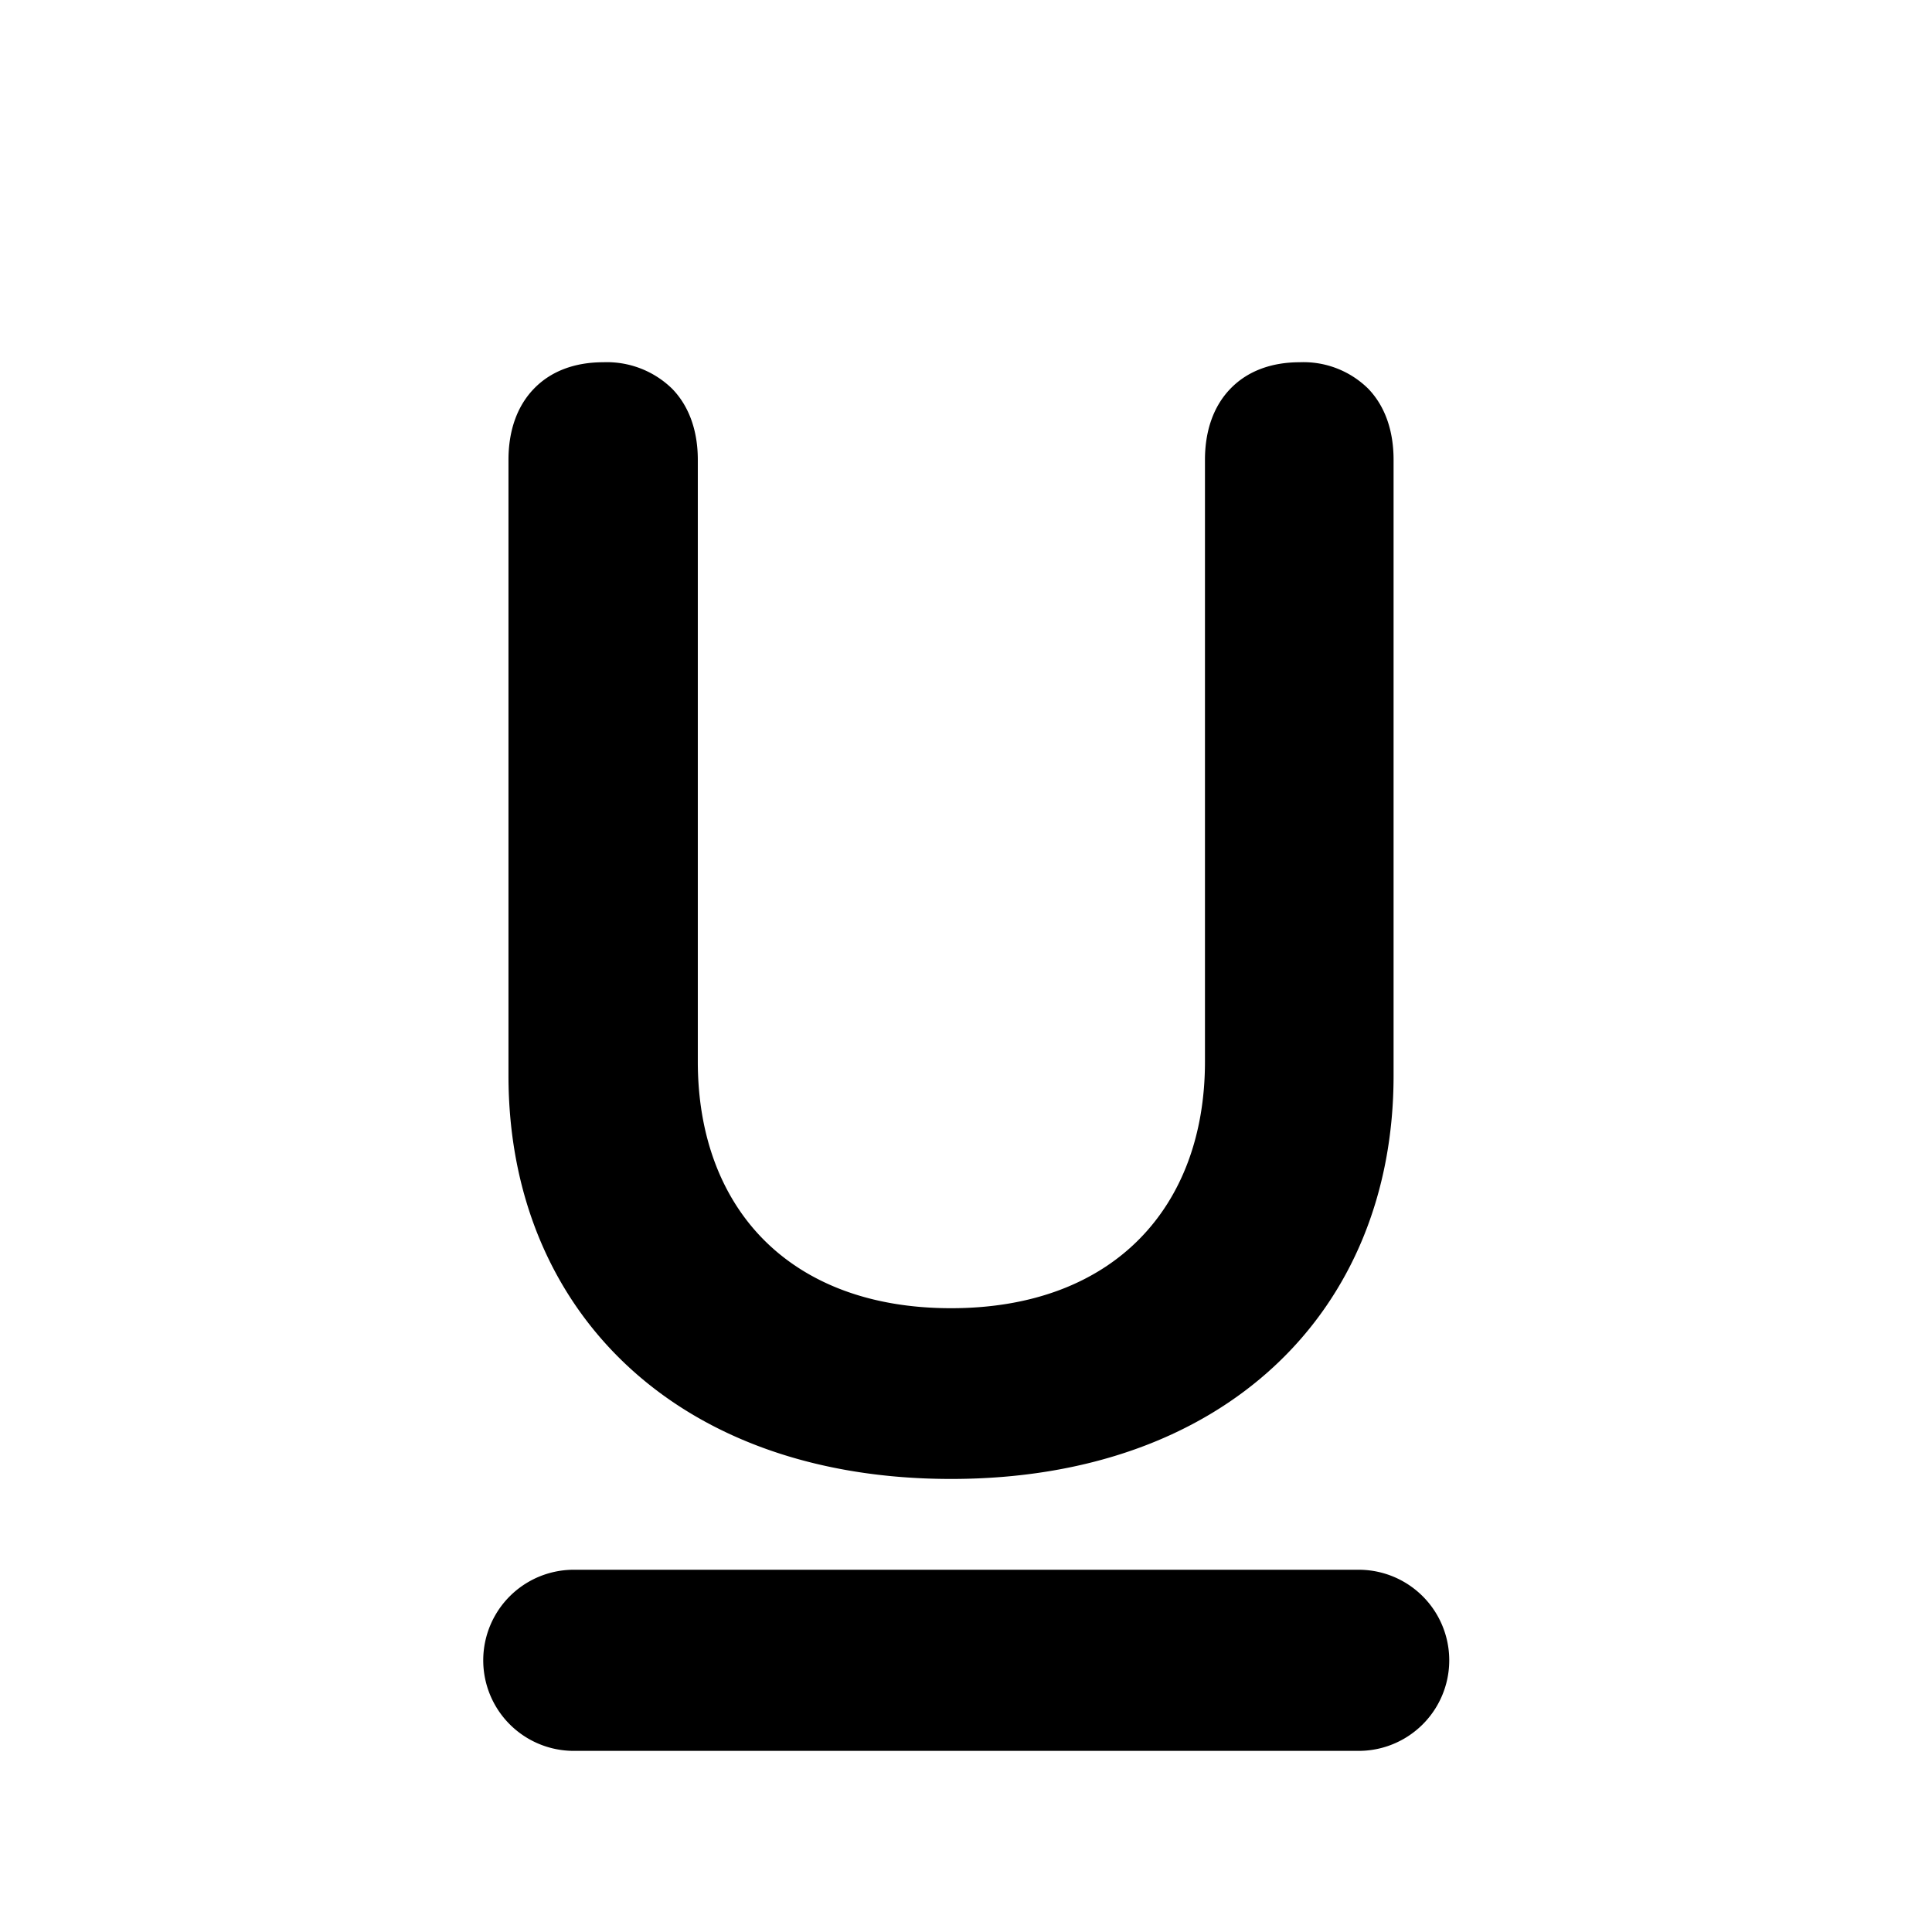 <svg xmlns="http://www.w3.org/2000/svg" width="16" height="16" fill="currentColor" viewBox="0 0 16 16"><path d="M7.876 12.248c1.125 0 2.042-.342 2.68-.936.637-.593.985-1.43.985-2.404v-5.1c0-.24-.07-.443-.209-.588a.763.763 0 0 0-.569-.22c-.235 0-.434.074-.574.22-.14.145-.21.349-.21.588v4.984c0 .607-.192 1.115-.546 1.472-.353.356-.876.57-1.557.57-.68 0-1.202-.214-1.554-.57-.352-.356-.543-.865-.543-1.472V3.808c0-.24-.072-.444-.212-.588A.773.773 0 0 0 4.995 3c-.235 0-.434.074-.574.22-.14.145-.21.349-.21.588v5.1c0 .973.349 1.81.986 2.404.637.594 1.554.936 2.68.936ZM4.752 13a.75.75 0 1 0 0 1.5h6.5a.75.75 0 1 0 0-1.5h-6.5Z"/></svg>
